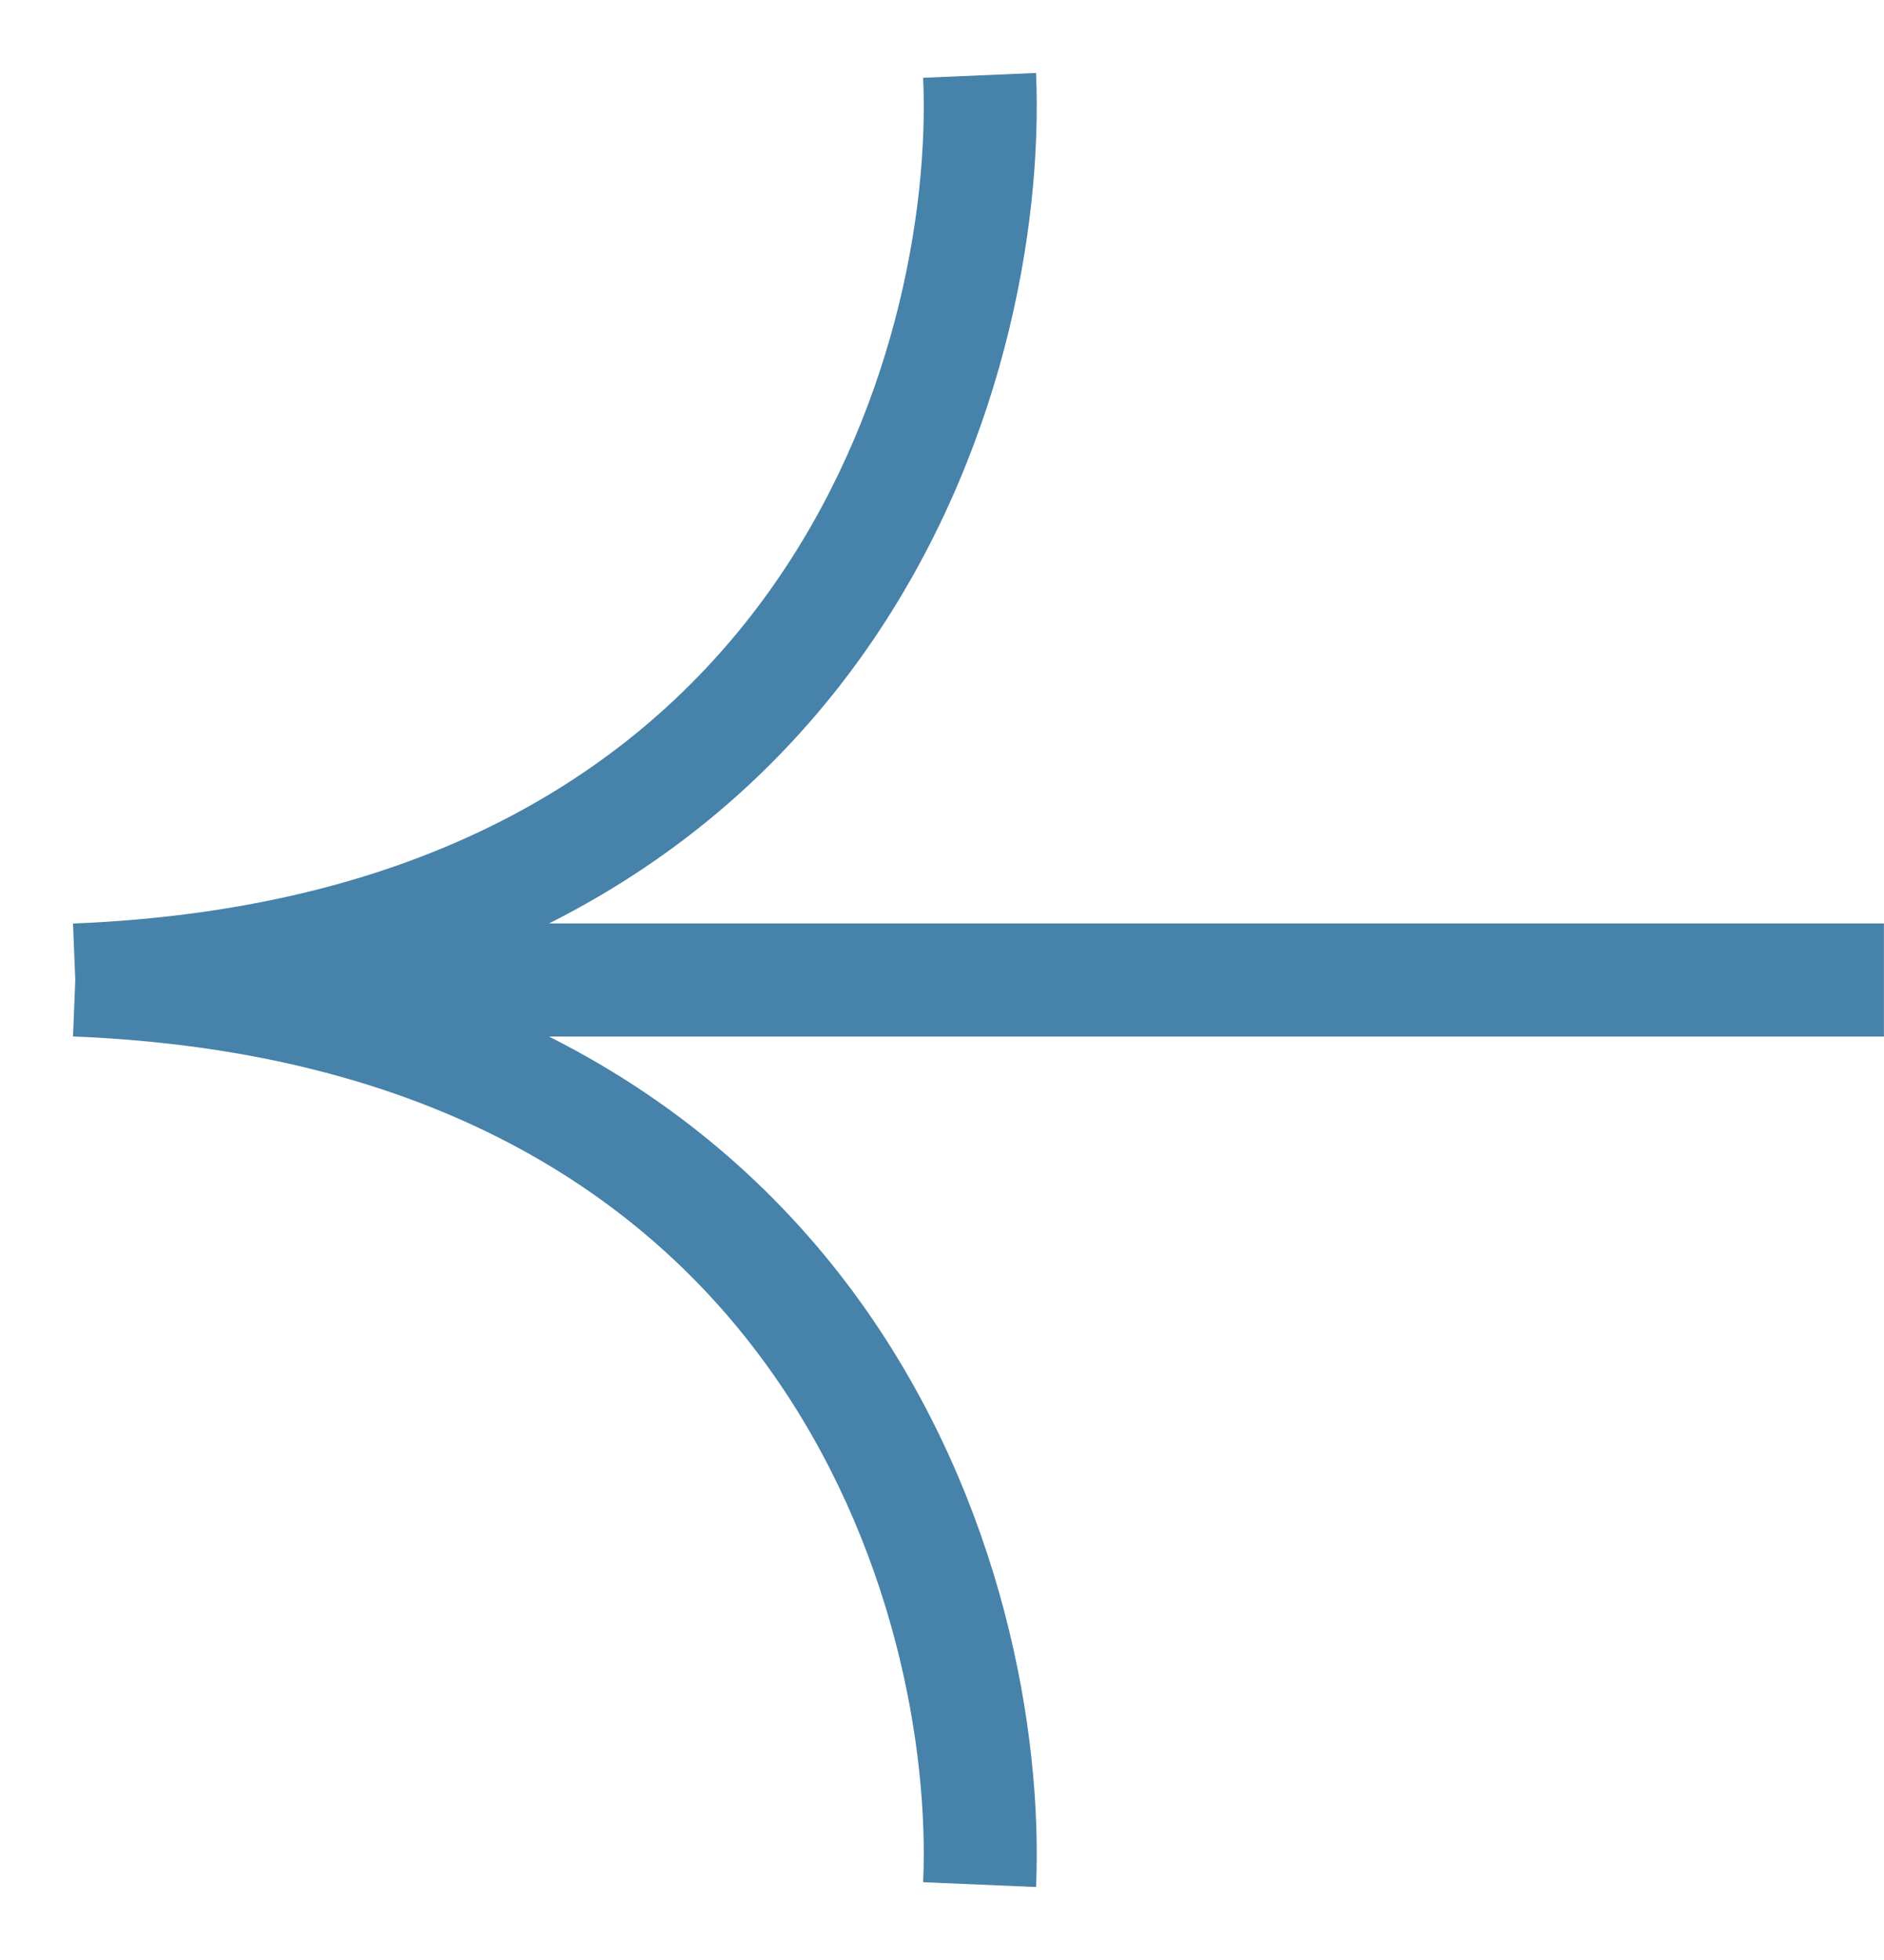 <svg width="25" height="26" viewBox="0 0 25 26" fill="none" xmlns="http://www.w3.org/2000/svg">
<path d="M13.748 0.968C13.837 3.018 13.308 6.092 11.421 8.725C10.431 10.105 9.081 11.345 7.285 12.25H24.999V13.75H7.285C9.081 14.655 10.431 15.895 11.421 17.275C13.308 19.908 13.837 22.982 13.748 25.032L12.25 24.968C12.328 23.184 11.857 20.458 10.202 18.149C8.573 15.876 5.75 13.94 0.969 13.749L0.999 13L0.969 12.251C5.75 12.06 8.573 10.124 10.202 7.851C11.857 5.542 12.328 2.816 12.25 1.032L13.748 0.968Z" fill="#4682A9"/>
</svg>

